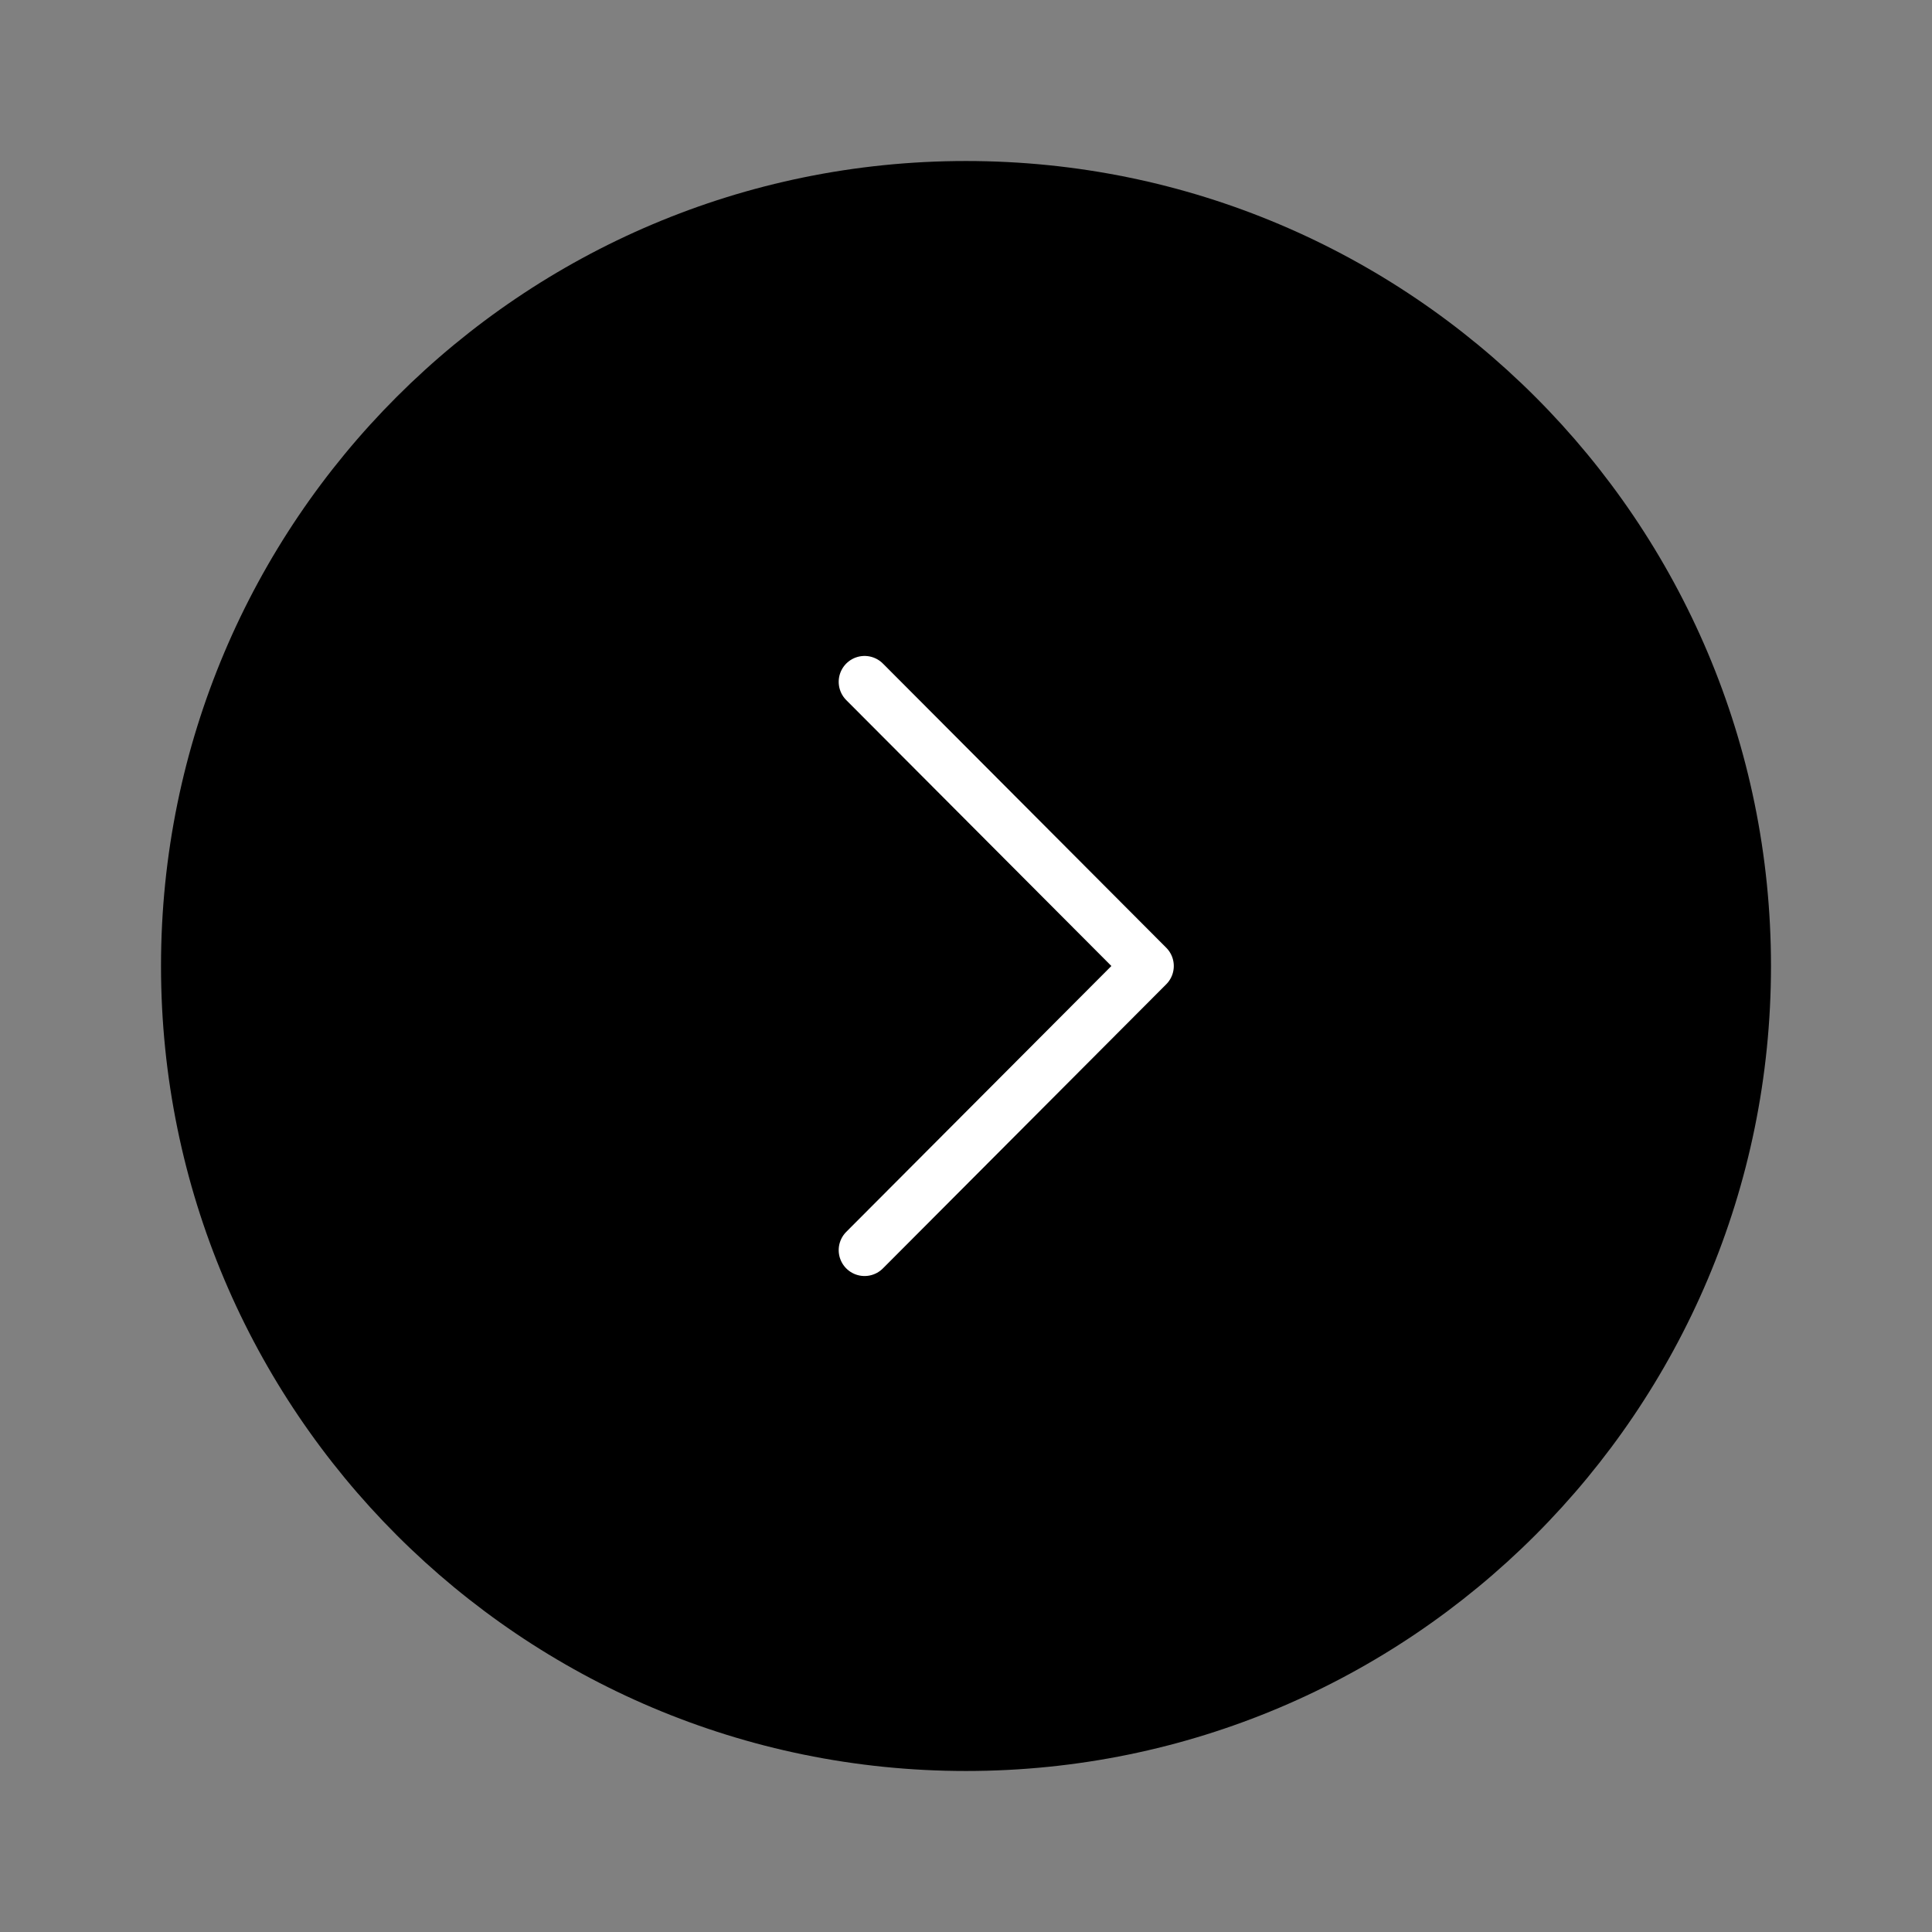 <svg width="56" height="56" viewBox="0 0 56 56"  xmlns="http://www.w3.org/2000/svg">
<rect x="0" y="0" width="56" height="56" fill="#808080" stroke="none"/>
<path d="M28 51.333C40.887 51.333 51.333 40.886 51.333 28C51.333 15.113 40.887 4.667 28 4.667C15.113 4.667 4.667 15.113 4.667 28C4.667 40.886 15.113 51.333 28 51.333Z" />
<path d="M25.06 36.236L33.273 28L25.06 19.763" stroke="white" stroke-width="1.5" stroke-linecap="round" stroke-linejoin="round"/>
<defs>
<linearGradient id="paint0_linear_1238_859" x1="9.913" y1="51.333" x2="55.165" y2="46.172" gradientUnits="userSpaceOnUse">
<stop stop-color="#004FFF"/>
<stop offset="1" stop-color="#115BFF"/>
</linearGradient>
</defs>
</svg>
